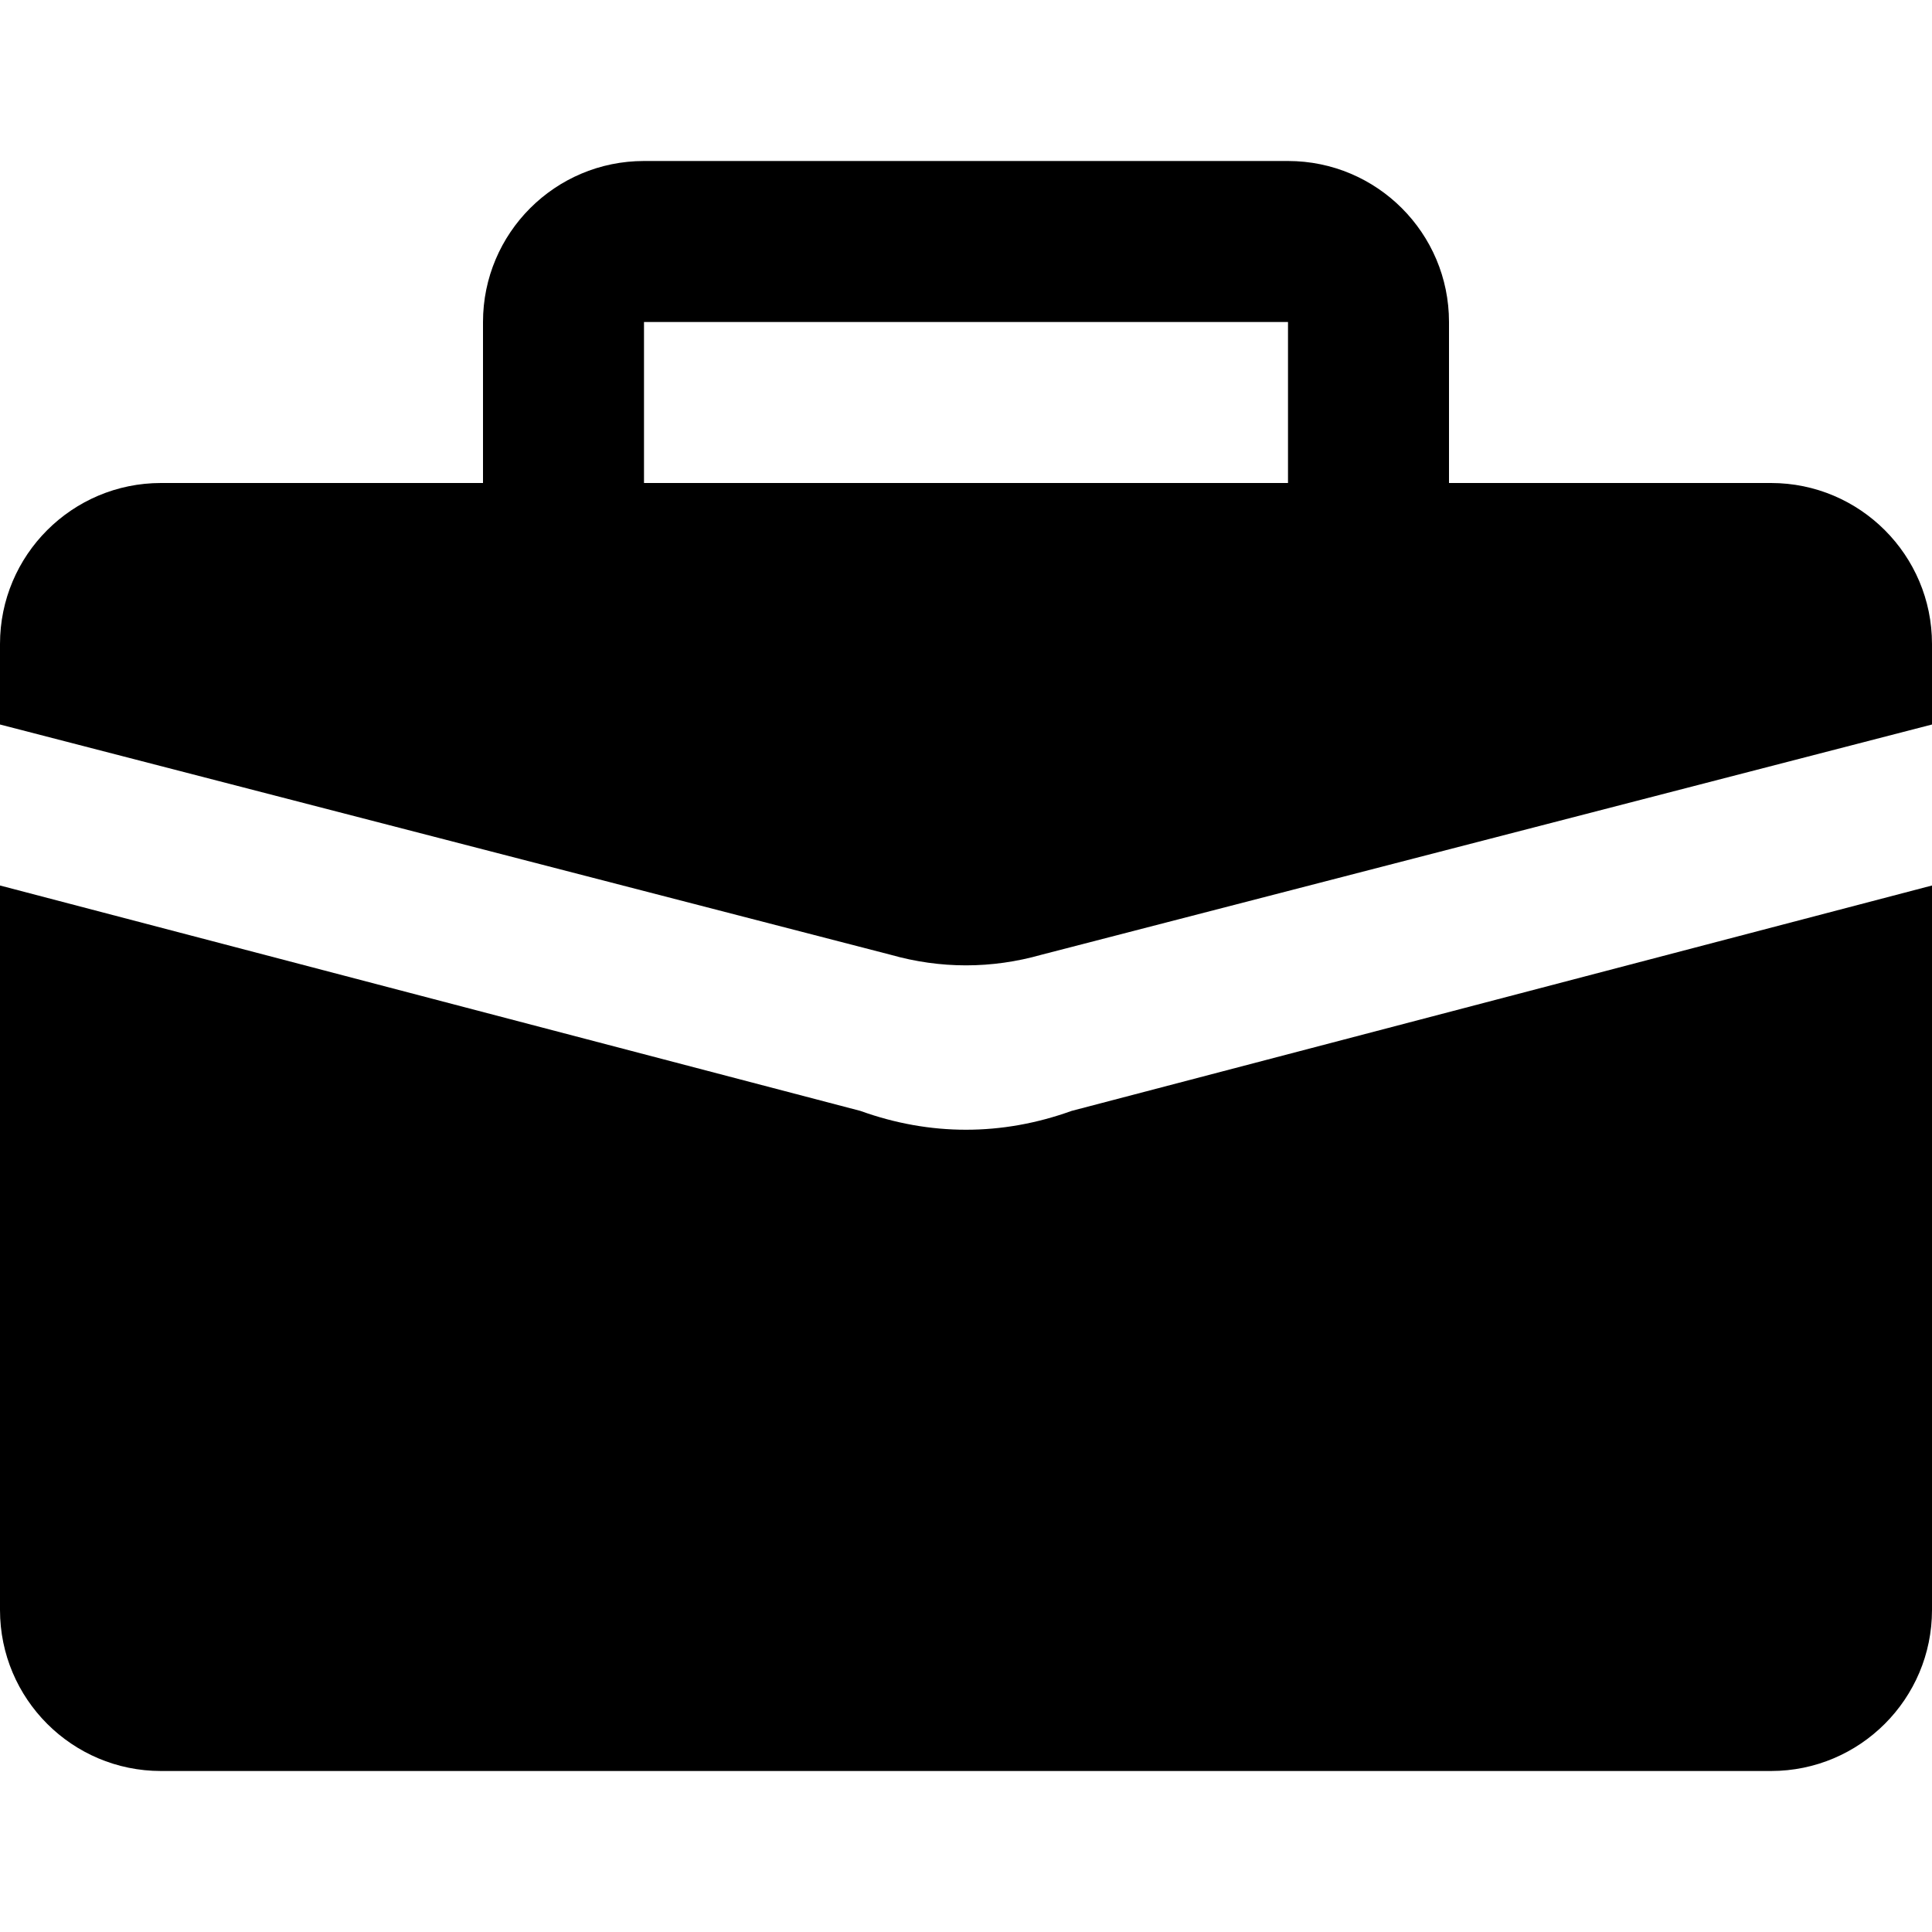 <svg width="12" height="12" viewBox="0 0 12 12" fill="none" xmlns="http://www.w3.org/2000/svg">
<path fill-rule="evenodd" clip-rule="evenodd" d="M3 2C3 1.448 3.448 1 4 1H8C8.552 1 9 1.448 9 2V3H11C11.552 3 12 3.448 12 4V4.5L6.469 5.93C6.159 6.018 5.841 6.018 5.531 5.93L0 4.5V4C0 3.448 0.448 3 1 3H3V2ZM4 3H8V2H4V3Z" fill="black"/>
<path d="M6.656 6.9L12 5.5V10C12 10.552 11.552 11 11 11H1C0.448 11 0 10.552 0 10V5.5L5.344 6.9C5.777 7.056 6.223 7.056 6.656 6.9Z" fill="black"/>
</svg>
